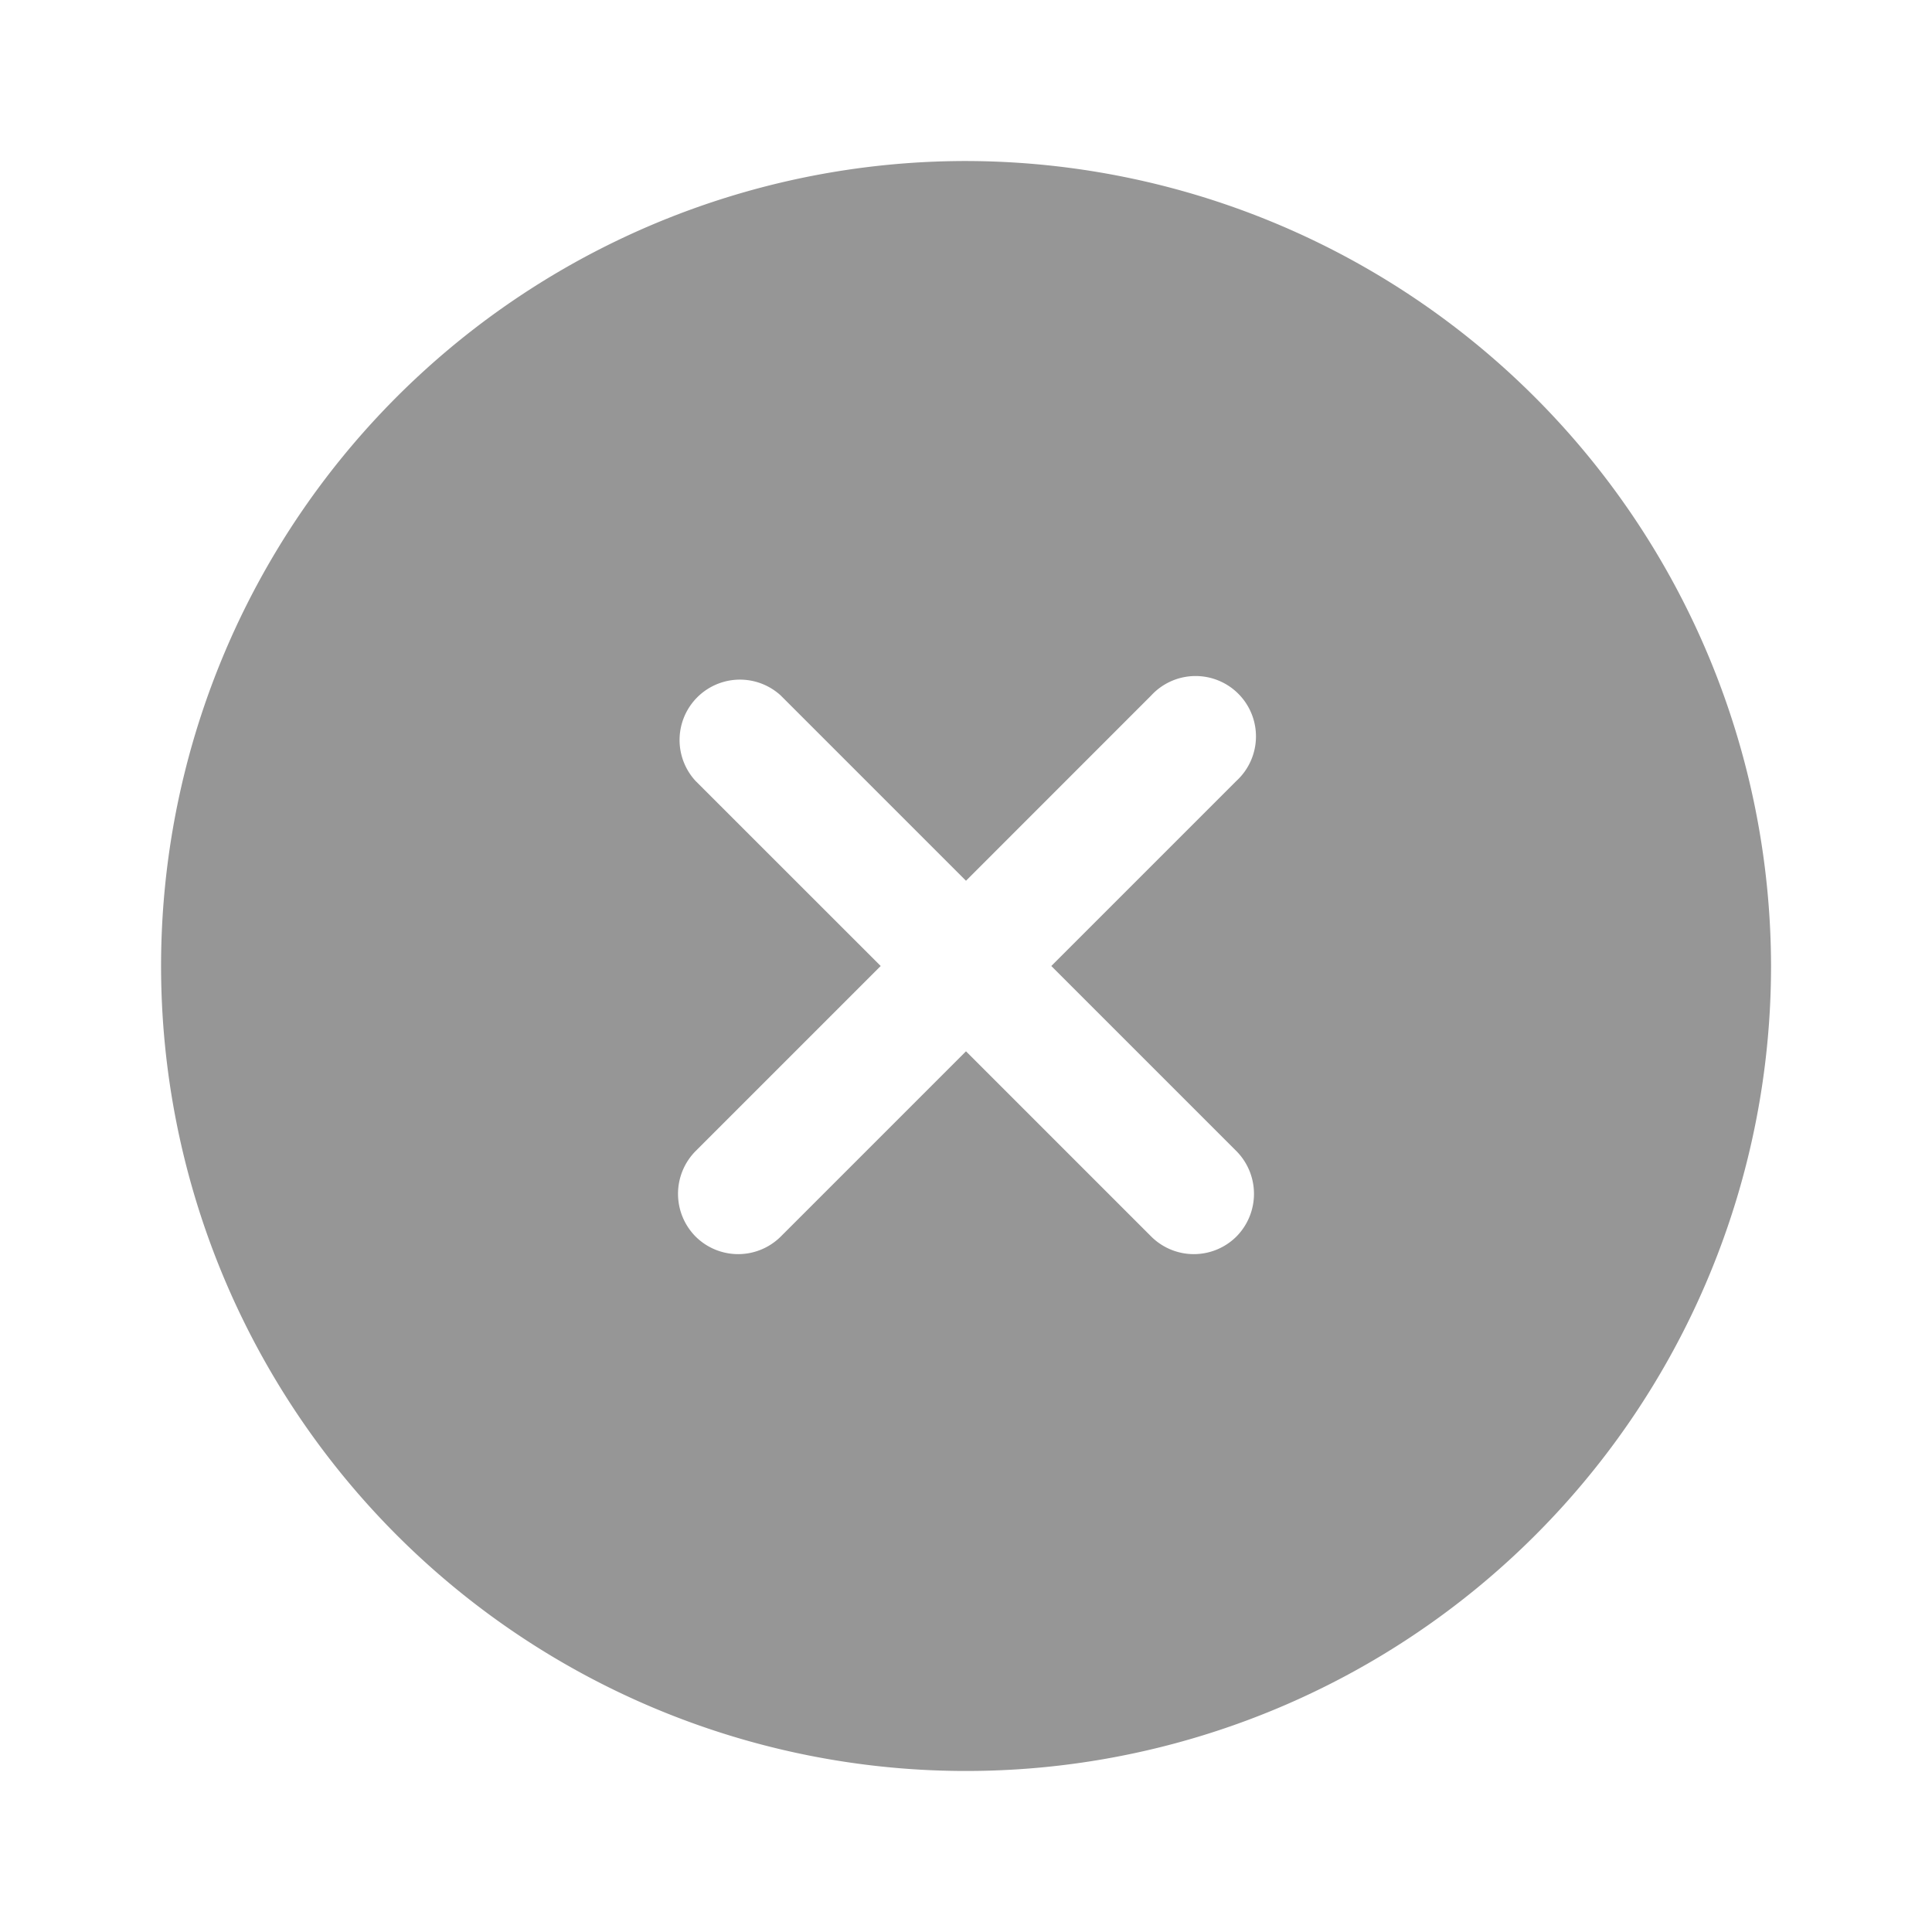 <svg id="vuesax_bold_close-circle" data-name="vuesax/bold/close-circle" xmlns="http://www.w3.org/2000/svg" width="32" height="32" viewBox="0 0 32 32">
  <g id="close-circle">
    <path id="Vector" d="M13.333,0A13.333,13.333,0,1,0,26.667,13.333,13.355,13.355,0,0,0,13.333,0Zm4.48,16.4a1.006,1.006,0,0,1,0,1.413,1,1,0,0,1-1.413,0l-3.067-3.067-3.067,3.067a1,1,0,0,1-1.413,0,1.006,1.006,0,0,1,0-1.413l3.067-3.067L8.853,10.267a1,1,0,0,1,1.413-1.413l3.067,3.067L16.4,8.853a1,1,0,1,1,1.413,1.413l-3.067,3.067Z" transform="translate(2.667 2.667)" fill="#969696"/>
    <path id="Vector-2" data-name="Vector" d="M0,0H32V32H0Z" transform="translate(32 32) rotate(180)" fill="none" opacity="0"/>
  </g>
</svg>
